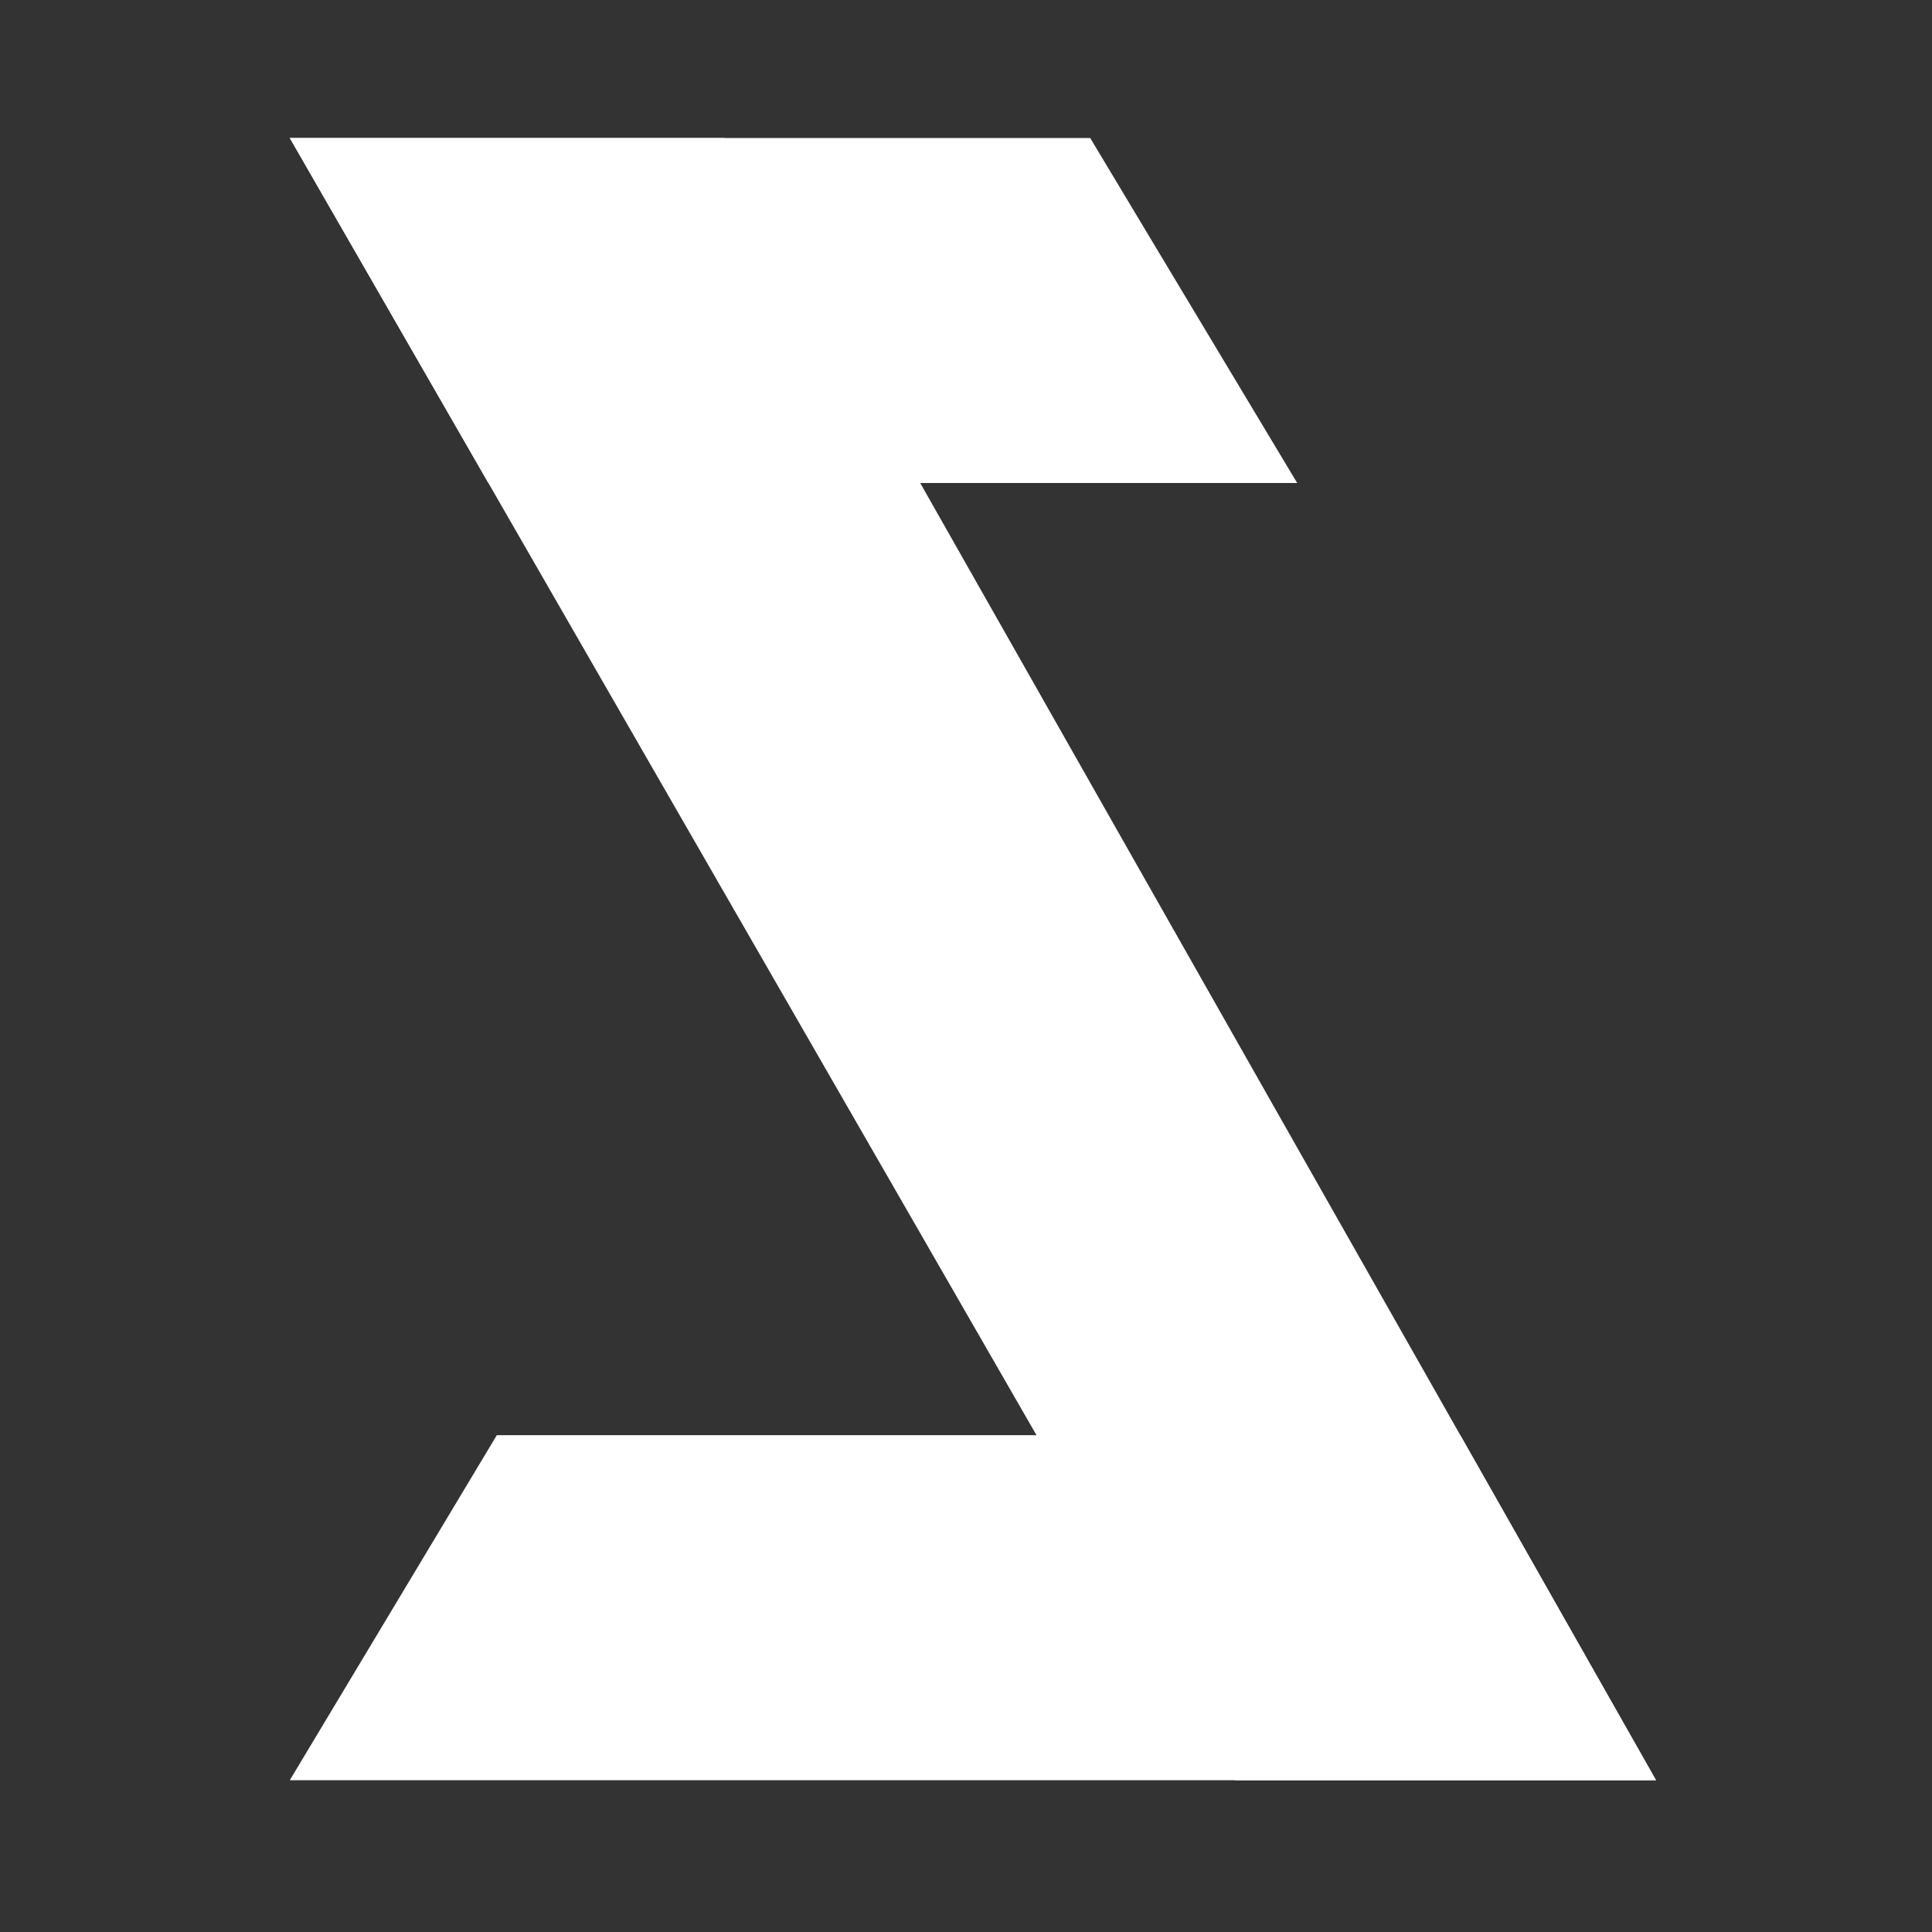 <svg width="140" height="140" viewBox="0 0 140 140" fill="none" xmlns="http://www.w3.org/2000/svg">
<rect x="0" y="0" width="140" height="140" fill="#333333" stroke="none"/>
<path d="M36 104H105.819L120 129H21L36 104Z" fill="white"/>
<path d="M52.5 10L120 129L89.5 129L21 10L52.5 10Z" fill="white"/>
<path d="M21 10H79L94 35H35.391L21 10Z" fill="white"/>
</svg>
